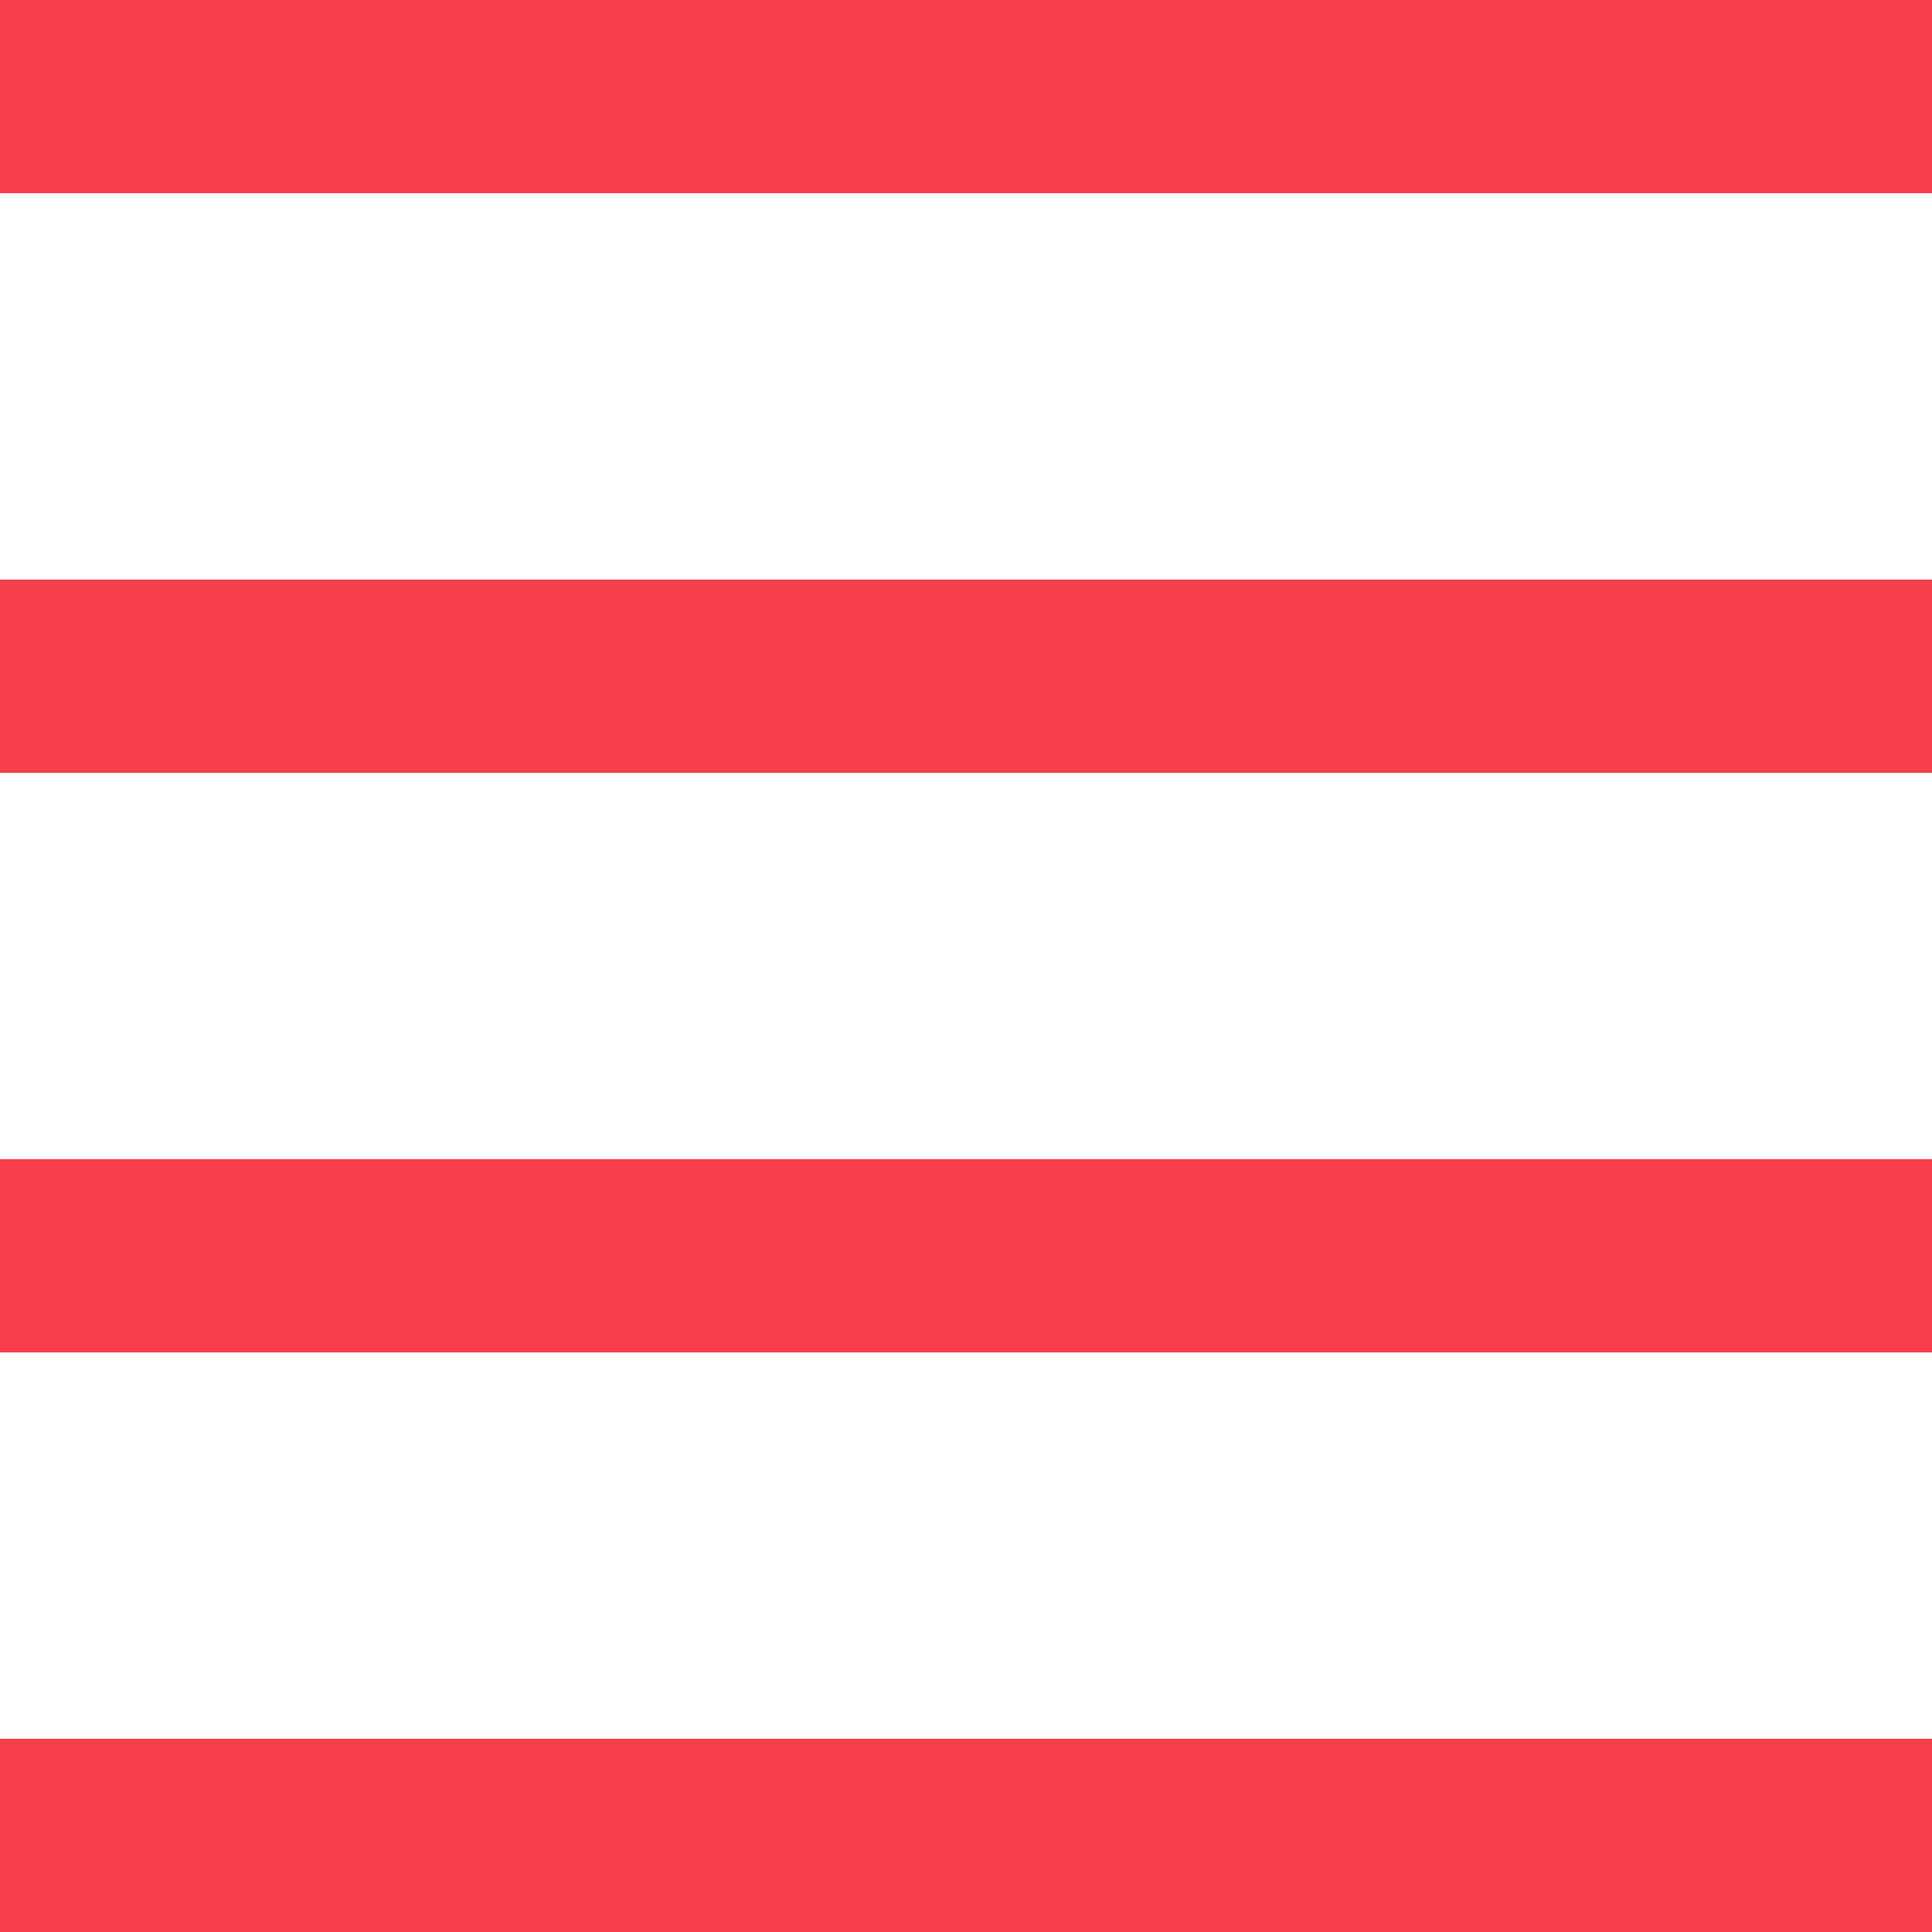 <svg xmlns="http://www.w3.org/2000/svg" width="30" height="30" viewBox="0 0 30 30"><path fill="none" stroke="#f93f4a" stroke-miterlimit="50" stroke-width="3" d="M0 1.5h30M0 10.5h30M0 19.5h30M0 28.5h30"/></svg>